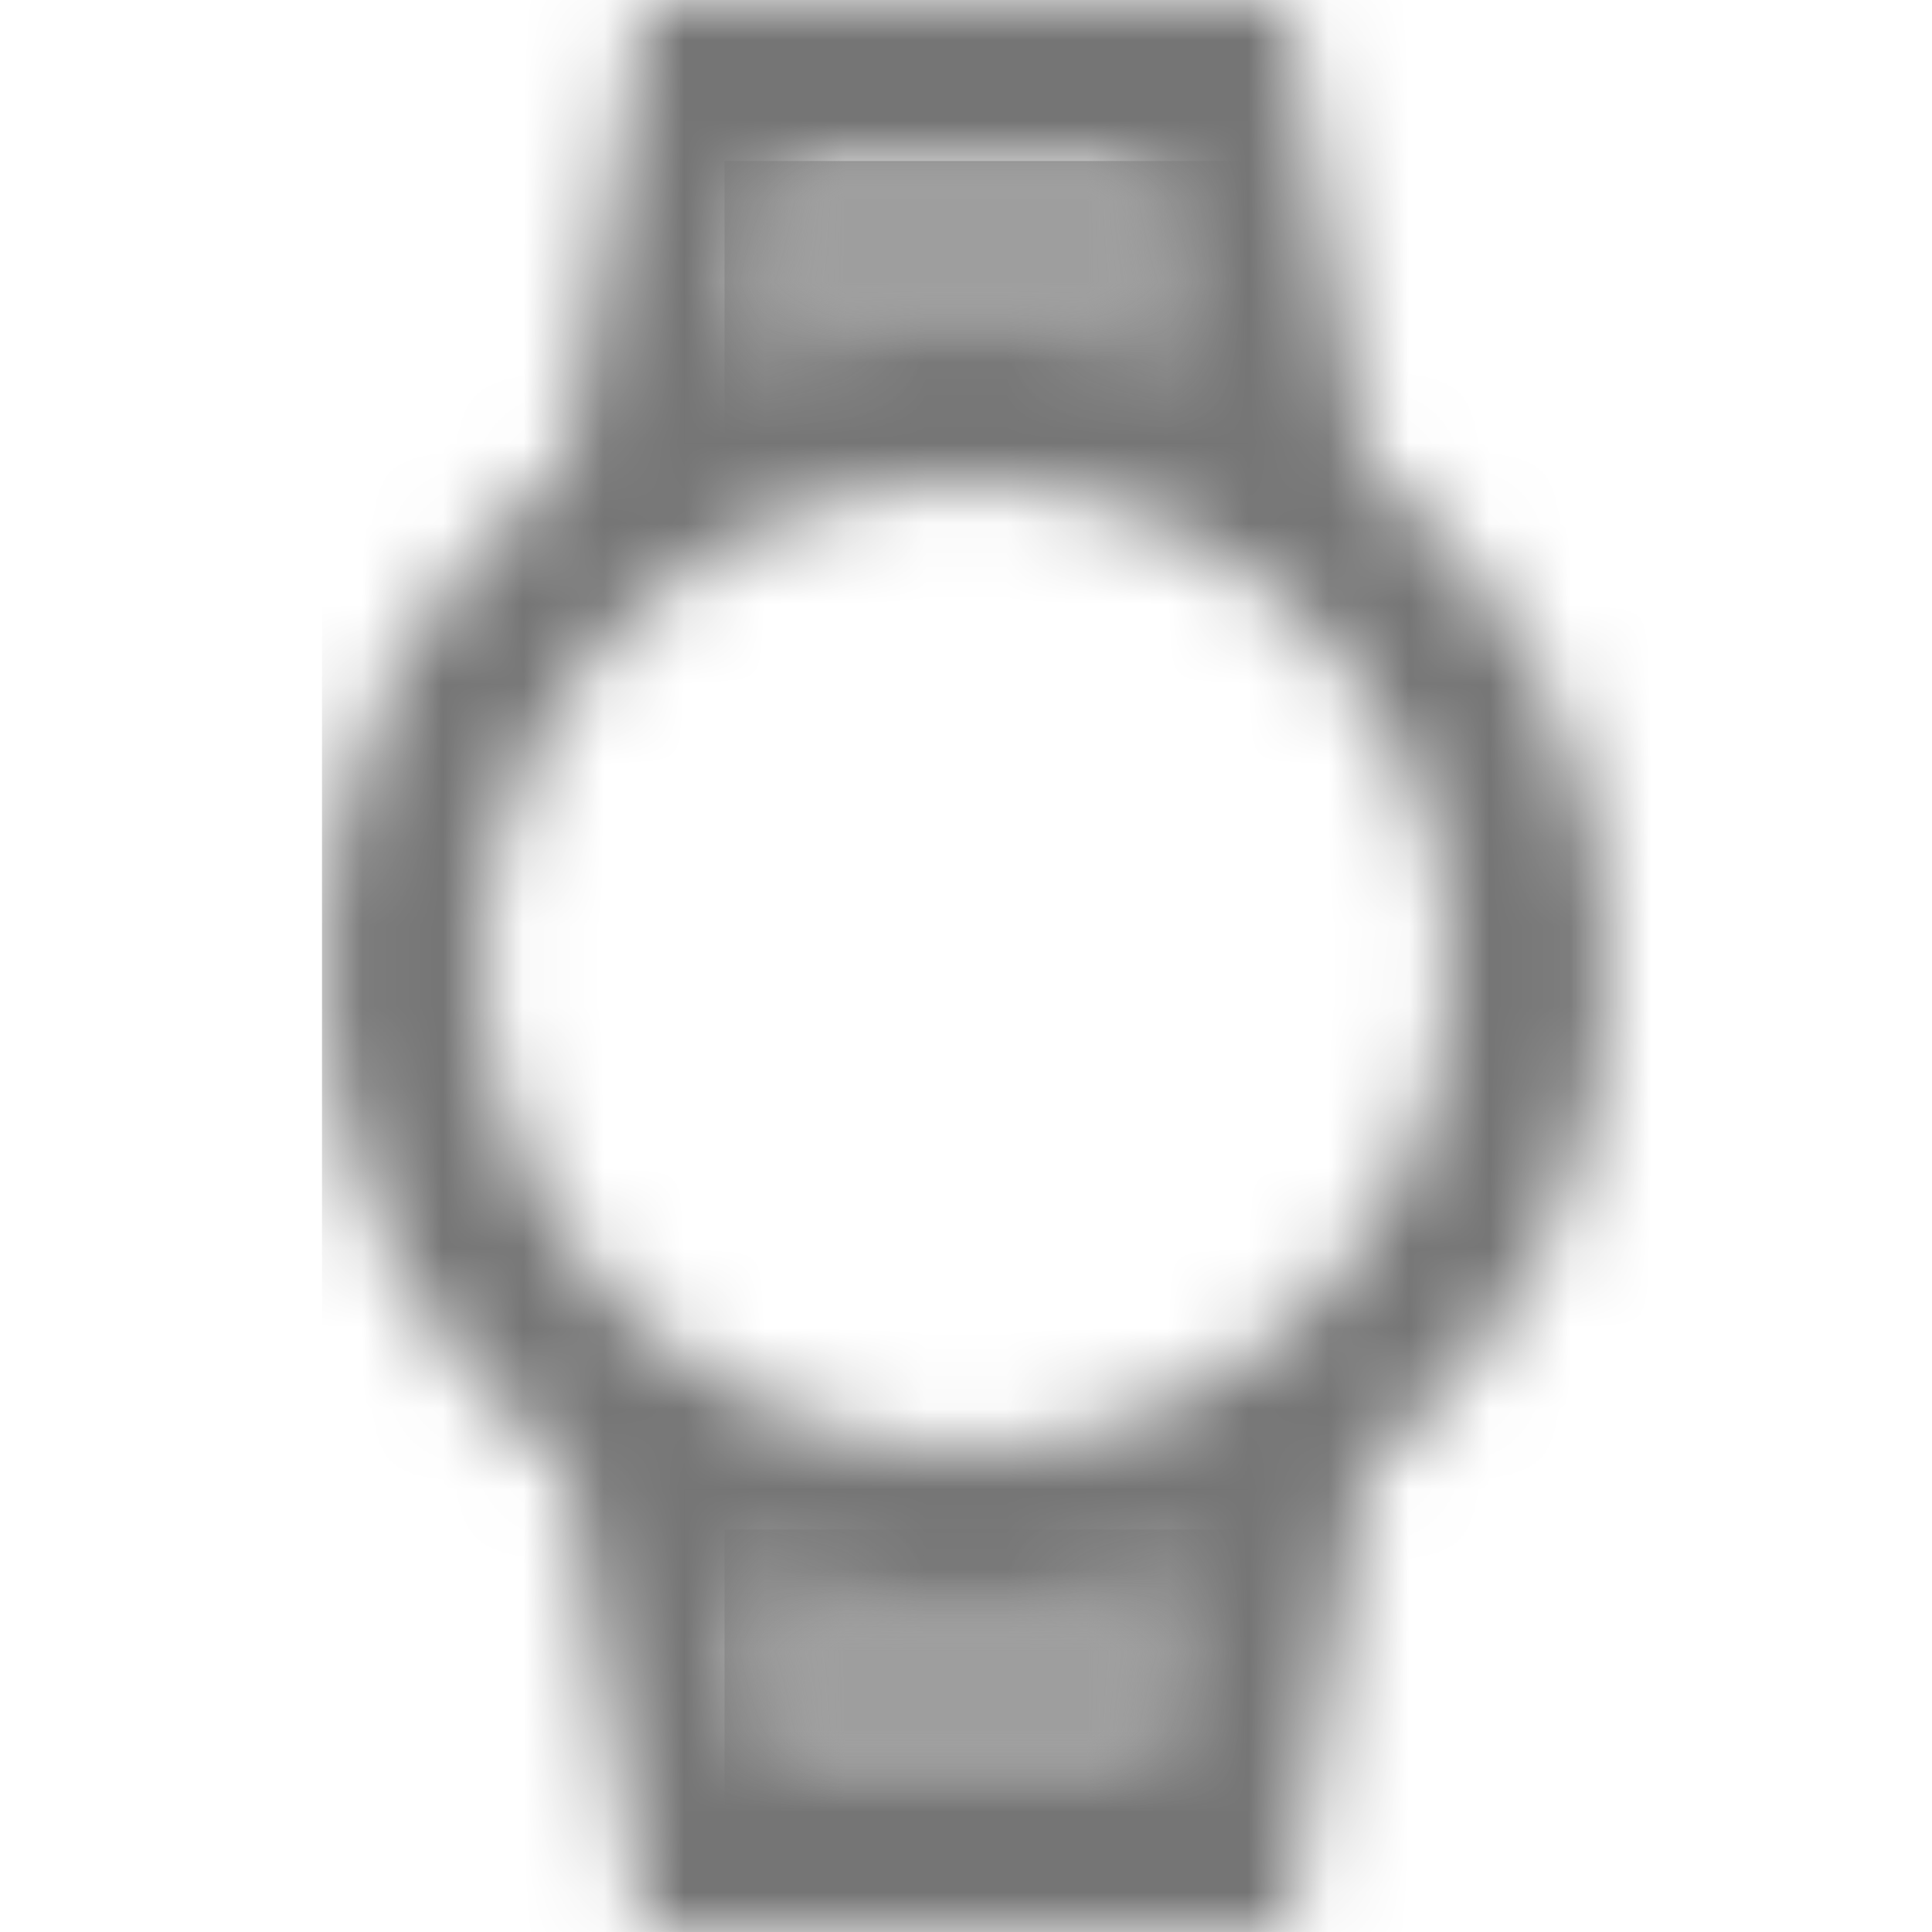 <?xml version="1.0" encoding="UTF-8"?>
<svg width="24px" height="24px" viewBox="0 0 24 24" version="1.1" xmlns="http://www.w3.org/2000/svg" xmlns:xlink="http://www.w3.org/1999/xlink">
    <!-- Generator: Sketch 50 (54983) - http://www.bohemiancoding.com/sketch -->
    <title>icon/hardware/watch_24px_two_tone</title>
    <desc>Created with Sketch.</desc>
    <defs>
        <path d="M5.72,2.48 L5.31,0 L0.7,0 L0.29,2.47 C1.13,2.17 2.05,2 3,2 C3.96,2 4.87,2.17 5.72,2.48 Z" id="path-1"></path>
        <path d="M0.29,0.53 L0.7,3 L5.31,3 L5.72,0.52 C4.87,0.83 3.96,1 3,1 C2.05,1 1.13,0.83 0.29,0.53 Z" id="path-3"></path>
        <path d="M12.96,5.73 L12,0 L4,0 L3.05,5.73 C1.19,7.19 0,9.45 0,12 C0,14.55 1.19,16.81 3.05,18.27 L4,24 L12,24 L12.96,18.27 C14.81,16.81 16,14.54 16,12 C16,9.46 14.81,7.19 12.96,5.73 Z M5.7,2 L10.31,2 L10.72,4.48 C9.87,4.17 8.96,4 8,4 C7.05,4 6.13,4.17 5.29,4.47 L5.7,2 Z M10.31,22 L5.7,22 L5.29,19.53 C6.13,19.83 7.05,20 8,20 C8.96,20 9.87,19.83 10.72,19.52 L10.31,22 Z M8,18 C4.69,18 2,15.31 2,12 C2,8.69 4.69,6 8,6 C11.31,6 14,8.69 14,12 C14,15.31 11.31,18 8,18 Z" id="path-5"></path>
    </defs>
    <g id="icon/hardware/watch_24px" stroke="none" stroke-width="1" fill="none" fill-rule="evenodd">
        <g id="↳-Light-Color" transform="translate(9, 2)">
            <mask id="mask-2" fill="white">
                <use xlink:href="#path-1"></use>
            </mask>
            <g id="Mask" opacity="0.3" fill-rule="nonzero"></g>
            <g id="✱-/-Color-/-Icons-/-Black-/-Disabled" mask="url(#mask-2)" fill="#000000" fill-opacity="0.38">
                <rect id="Rectangle" x="0" y="0" width="101" height="101"></rect>
            </g>
        </g>
        <g id="↳-Light-Color" transform="translate(9, 19)">
            <mask id="mask-4" fill="white">
                <use xlink:href="#path-3"></use>
            </mask>
            <g id="Mask" opacity="0.3" fill-rule="nonzero"></g>
            <g id="✱-/-Color-/-Icons-/-Black-/-Disabled" mask="url(#mask-4)" fill="#000000" fill-opacity="0.38">
                <rect id="Rectangle" x="0" y="0" width="101" height="101"></rect>
            </g>
        </g>
        <g id="↳-Dark-Color" transform="translate(4, 0)">
            <mask id="mask-6" fill="white">
                <use xlink:href="#path-5"></use>
            </mask>
            <g id="Mask" fill-rule="nonzero"></g>
            <g id="✱-/-Color-/-Icons-/-Black-/-Inactive" mask="url(#mask-6)" fill="#000000" fill-opacity="0.54">
                <rect id="Rectangle" x="0" y="0" width="101" height="101"></rect>
            </g>
        </g>
    </g>
</svg>